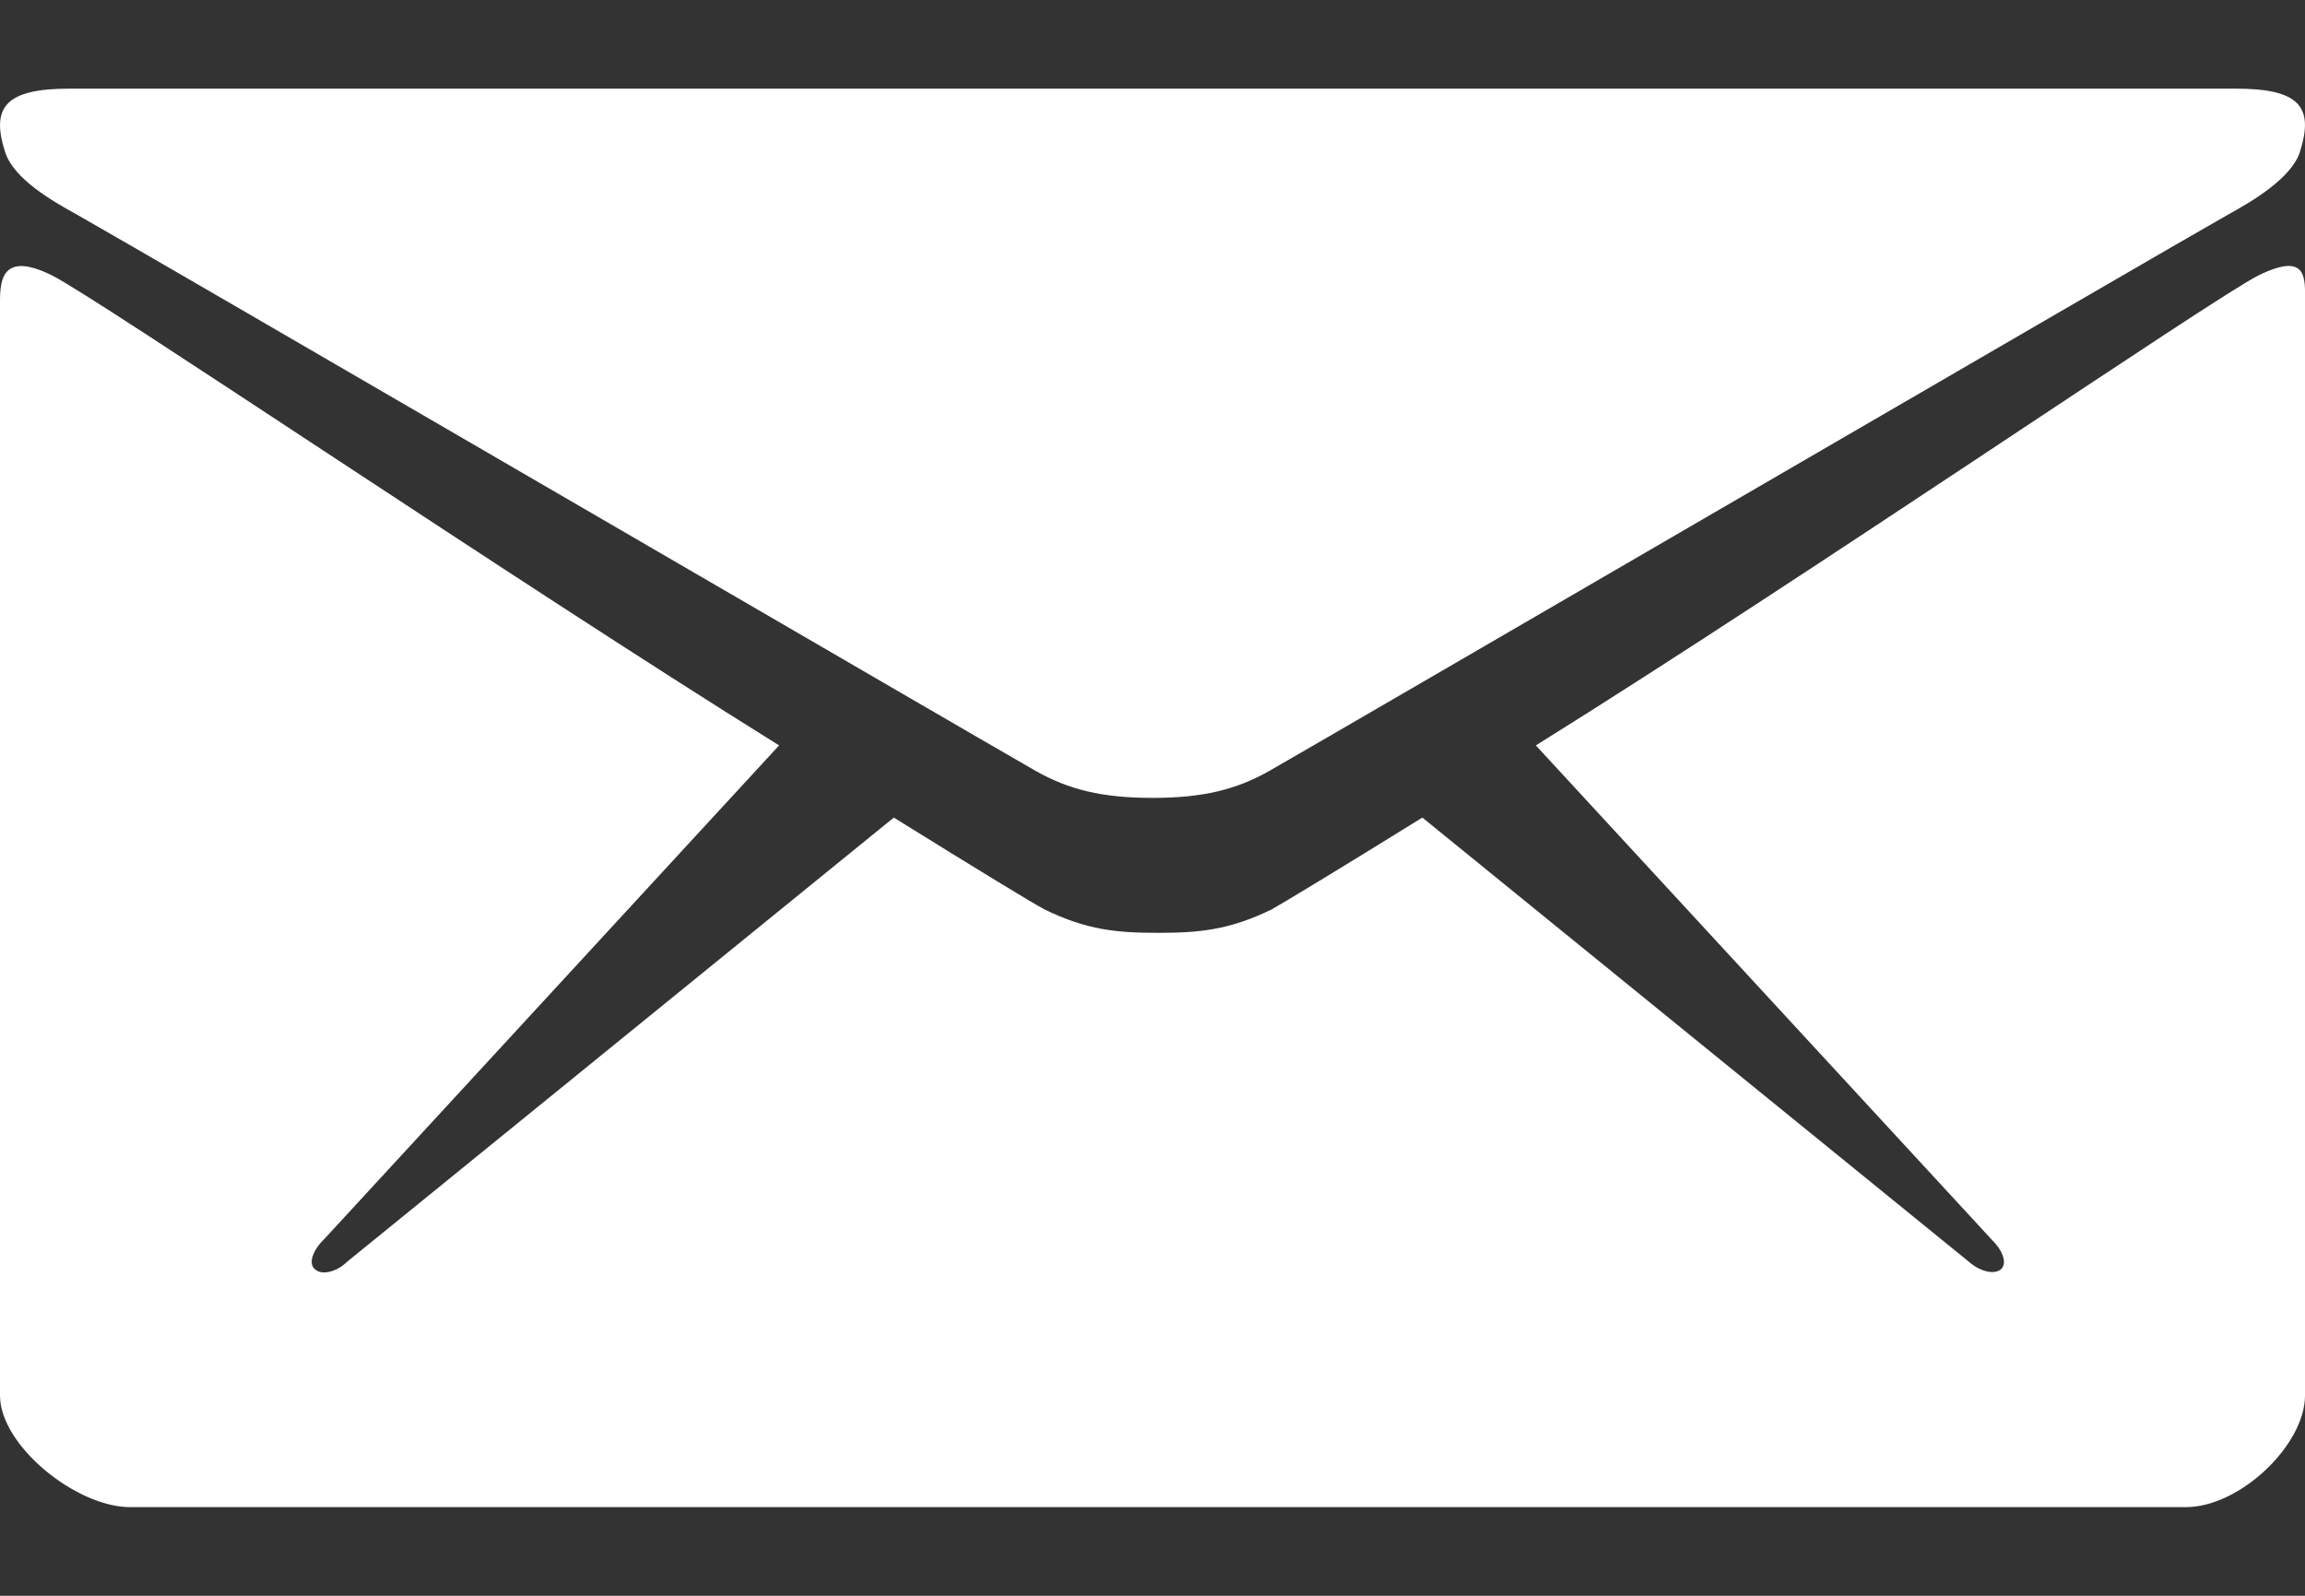 <svg width="13" height="9" viewBox="0 0 13 9" fill="none" xmlns="http://www.w3.org/2000/svg">
<rect x="0" y="0" width="13" height="9" fill="#333333" stroke="none"/>
<path d="M0.428 1.207C0.78 1.405 5.663 4.248 5.845 4.35C6.027 4.452 6.212 4.5 6.5 4.5C6.788 4.5 6.973 4.452 7.155 4.35C7.337 4.248 12.22 1.405 12.572 1.207C12.703 1.135 12.923 1.005 12.971 0.858C13.054 0.599 12.965 0.5 12.61 0.5H0.39C0.035 0.5 -0.054 0.602 0.029 0.858C0.077 1.009 0.297 1.135 0.428 1.207Z" fill="white"/>
<path d="M12.74 1.552C12.484 1.679 10.184 3.256 8.662 4.204L11.231 6.989C11.293 7.049 11.322 7.121 11.287 7.157C11.25 7.191 11.168 7.173 11.103 7.115L8.022 4.611C7.556 4.9 7.228 5.098 7.172 5.129C6.931 5.246 6.762 5.261 6.531 5.261C6.3 5.261 6.131 5.246 5.891 5.129C5.831 5.098 5.506 4.9 5.041 4.611L1.959 7.115C1.897 7.176 1.812 7.194 1.775 7.157C1.737 7.124 1.766 7.049 1.828 6.989L4.394 4.204C2.872 3.256 0.547 1.679 0.291 1.552C0.016 1.417 0 1.576 0 1.7V7.871C0 8.151 0.428 8.5 0.734 8.5H12.328C12.634 8.5 13 8.148 13 7.871V1.7C13 1.573 13.018 1.417 12.74 1.552Z" fill="white"/>
</svg>
